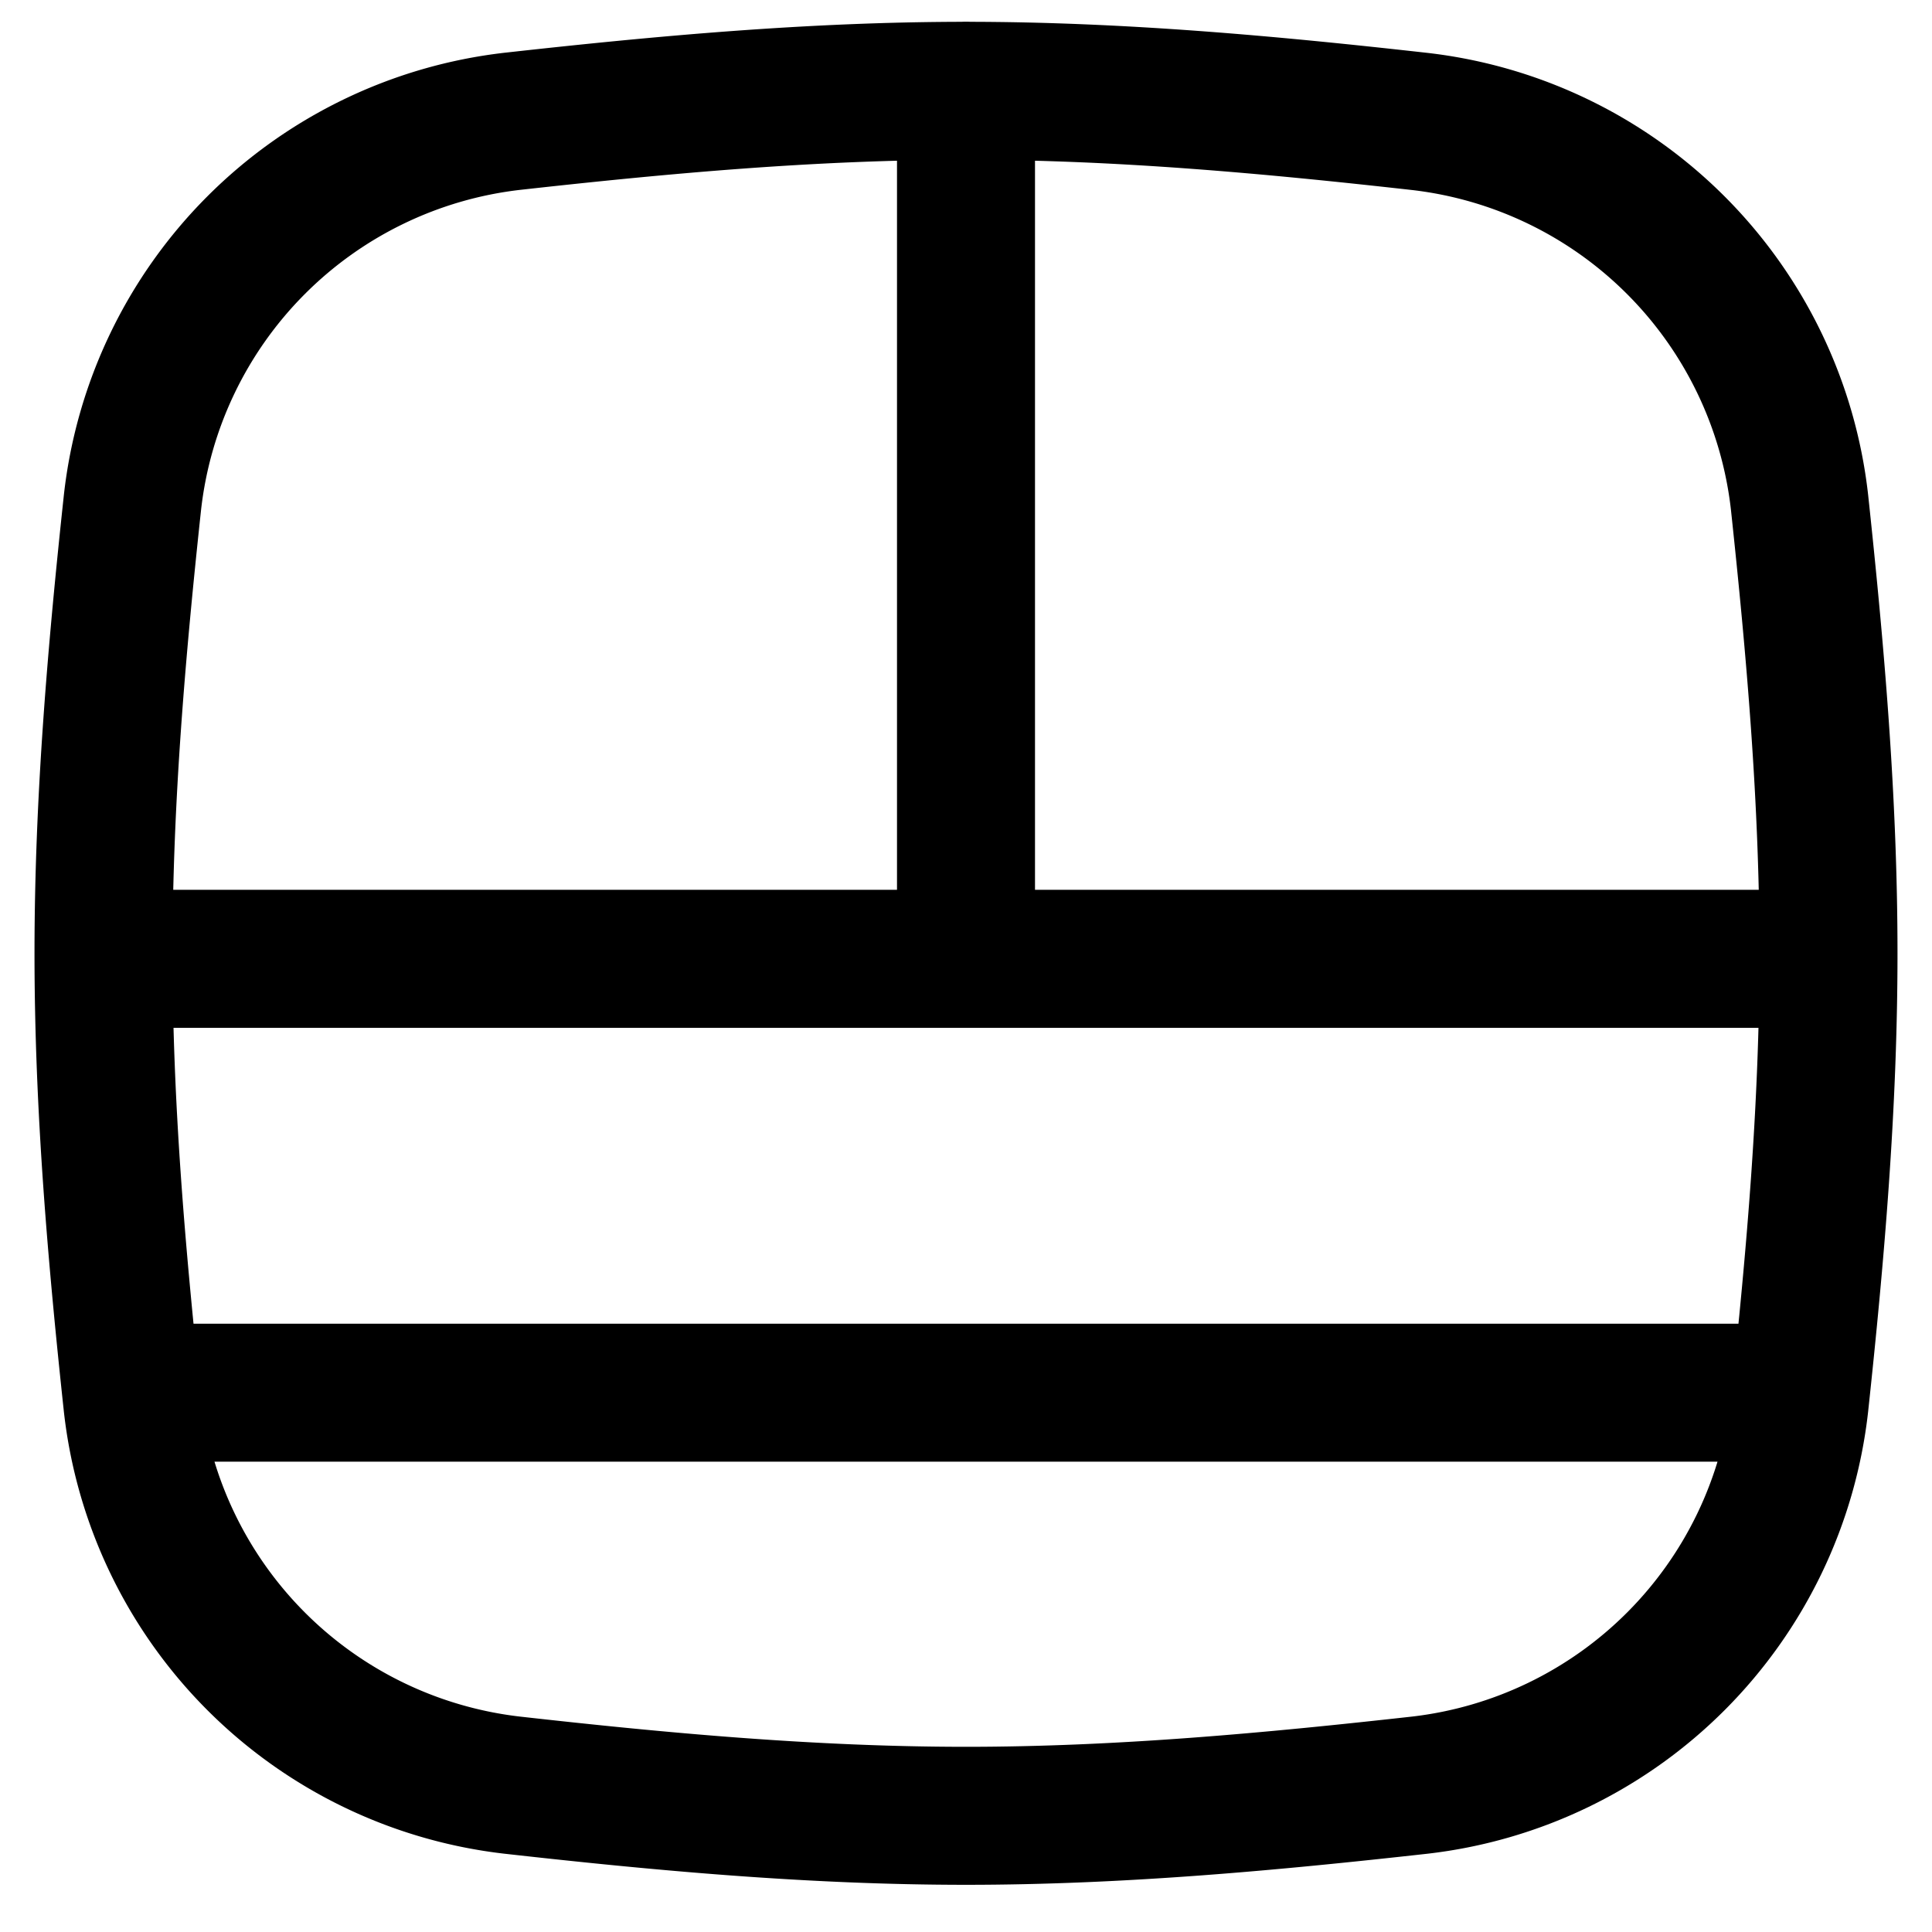 <svg xmlns="http://www.w3.org/2000/svg" fill="none" viewBox="0 0 14 14"><desc>Layout Window 17 Streamline Icon: https://streamlinehq.com</desc><g stroke="currentColor" stroke-linecap="round" stroke-linejoin="round"><path d="M7 6.947V.657M.75 6.948h12.5M.953 10.092h12.094M.96 10.176a3.13 3.13 0 0 0 2.753 2.76c1.07.12 2.167.222 3.287.222s2.218-.103 3.287-.222a3.13 3.13 0 0 0 2.753-2.76c.114-1.063.21-2.155.21-3.268s-.096-2.205-.21-3.269A3.13 3.13 0 0 0 10.287.88C9.217.76 8.12.658 7 .658S4.782.76 3.713.879A3.13 3.13 0 0 0 .96 3.64C.846 4.703.75 5.795.75 6.908s.096 2.205.21 3.268"/></g></svg>